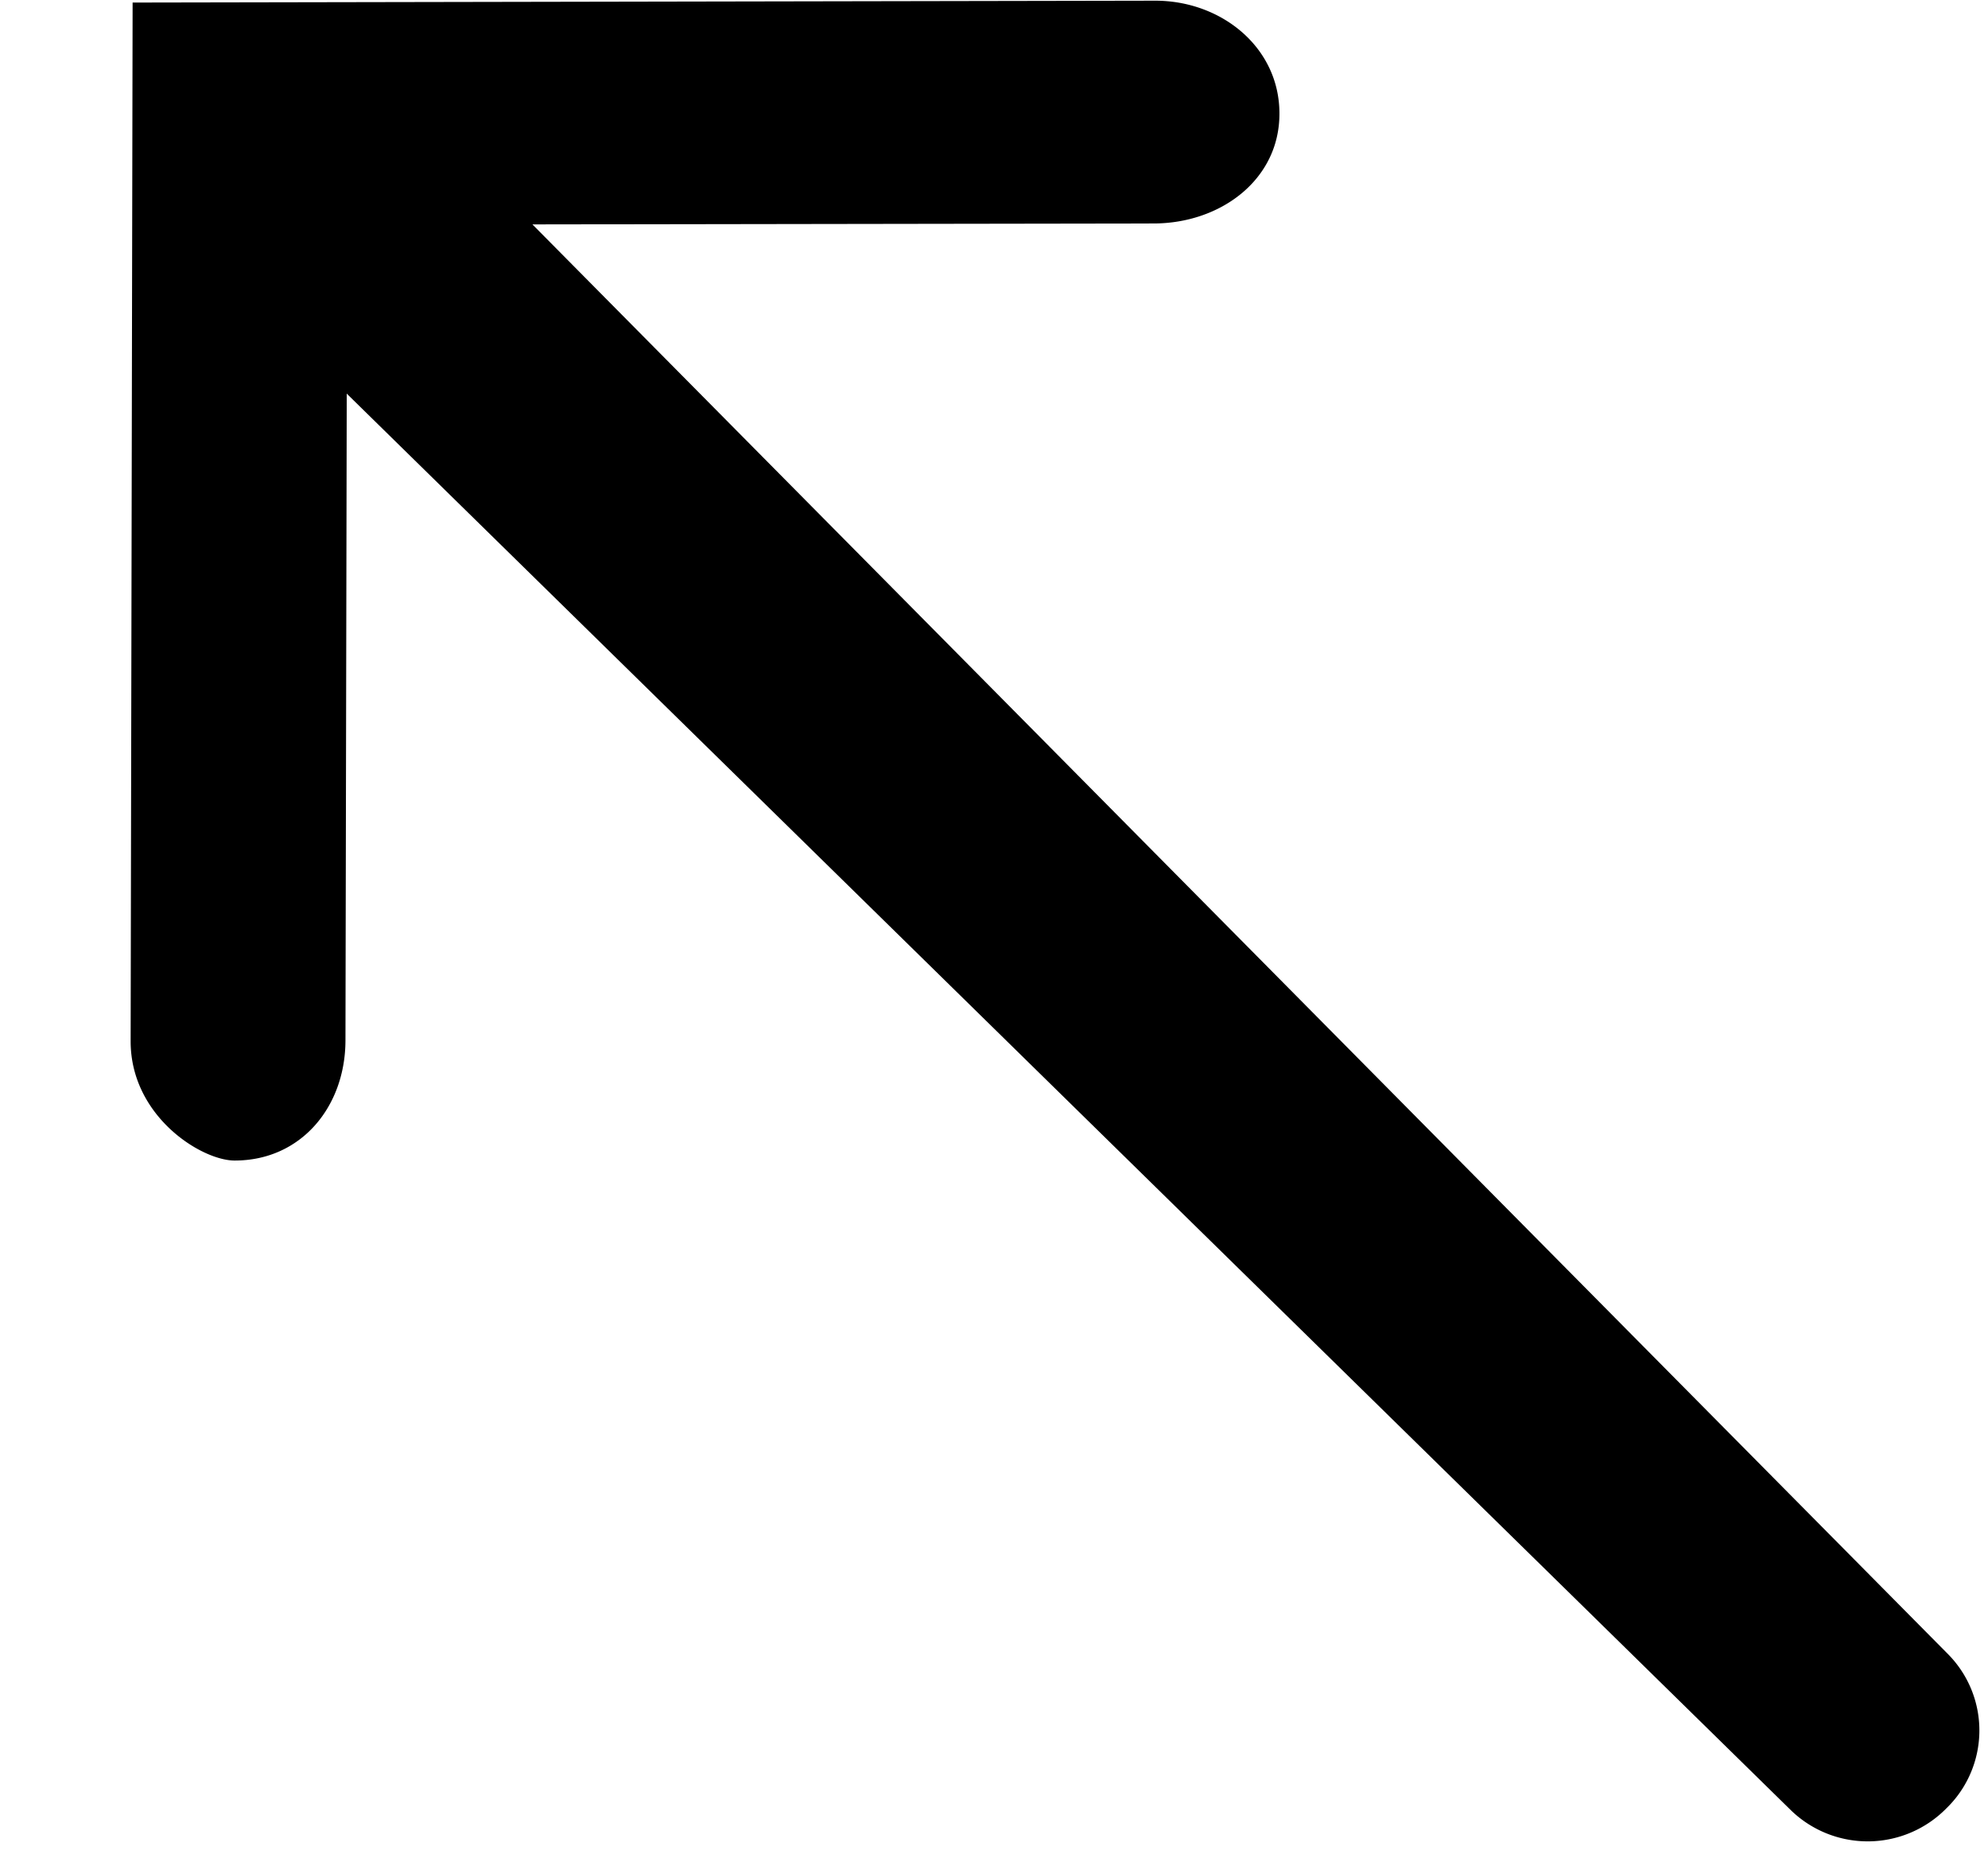 <svg xmlns="http://www.w3.org/2000/svg" width="1.07em" height="1em" viewBox="0 0 17 16"><path fill="currentColor" fill-rule="evenodd" d="M9.885.006c.573-.002 1.075.403 1.073.974c0 .568-.507.942-1.079.944l-5.354.008l12.193 12.312a.934.934 0 0 1-.018 1.327a.95.95 0 0 1-1.334.018l-12.44-12.2l-.011 5.569c-.001.57-.381 1.033-.952 1.034c-.285.002-.898-.379-.898-1.027L1.082.022z"/></svg>